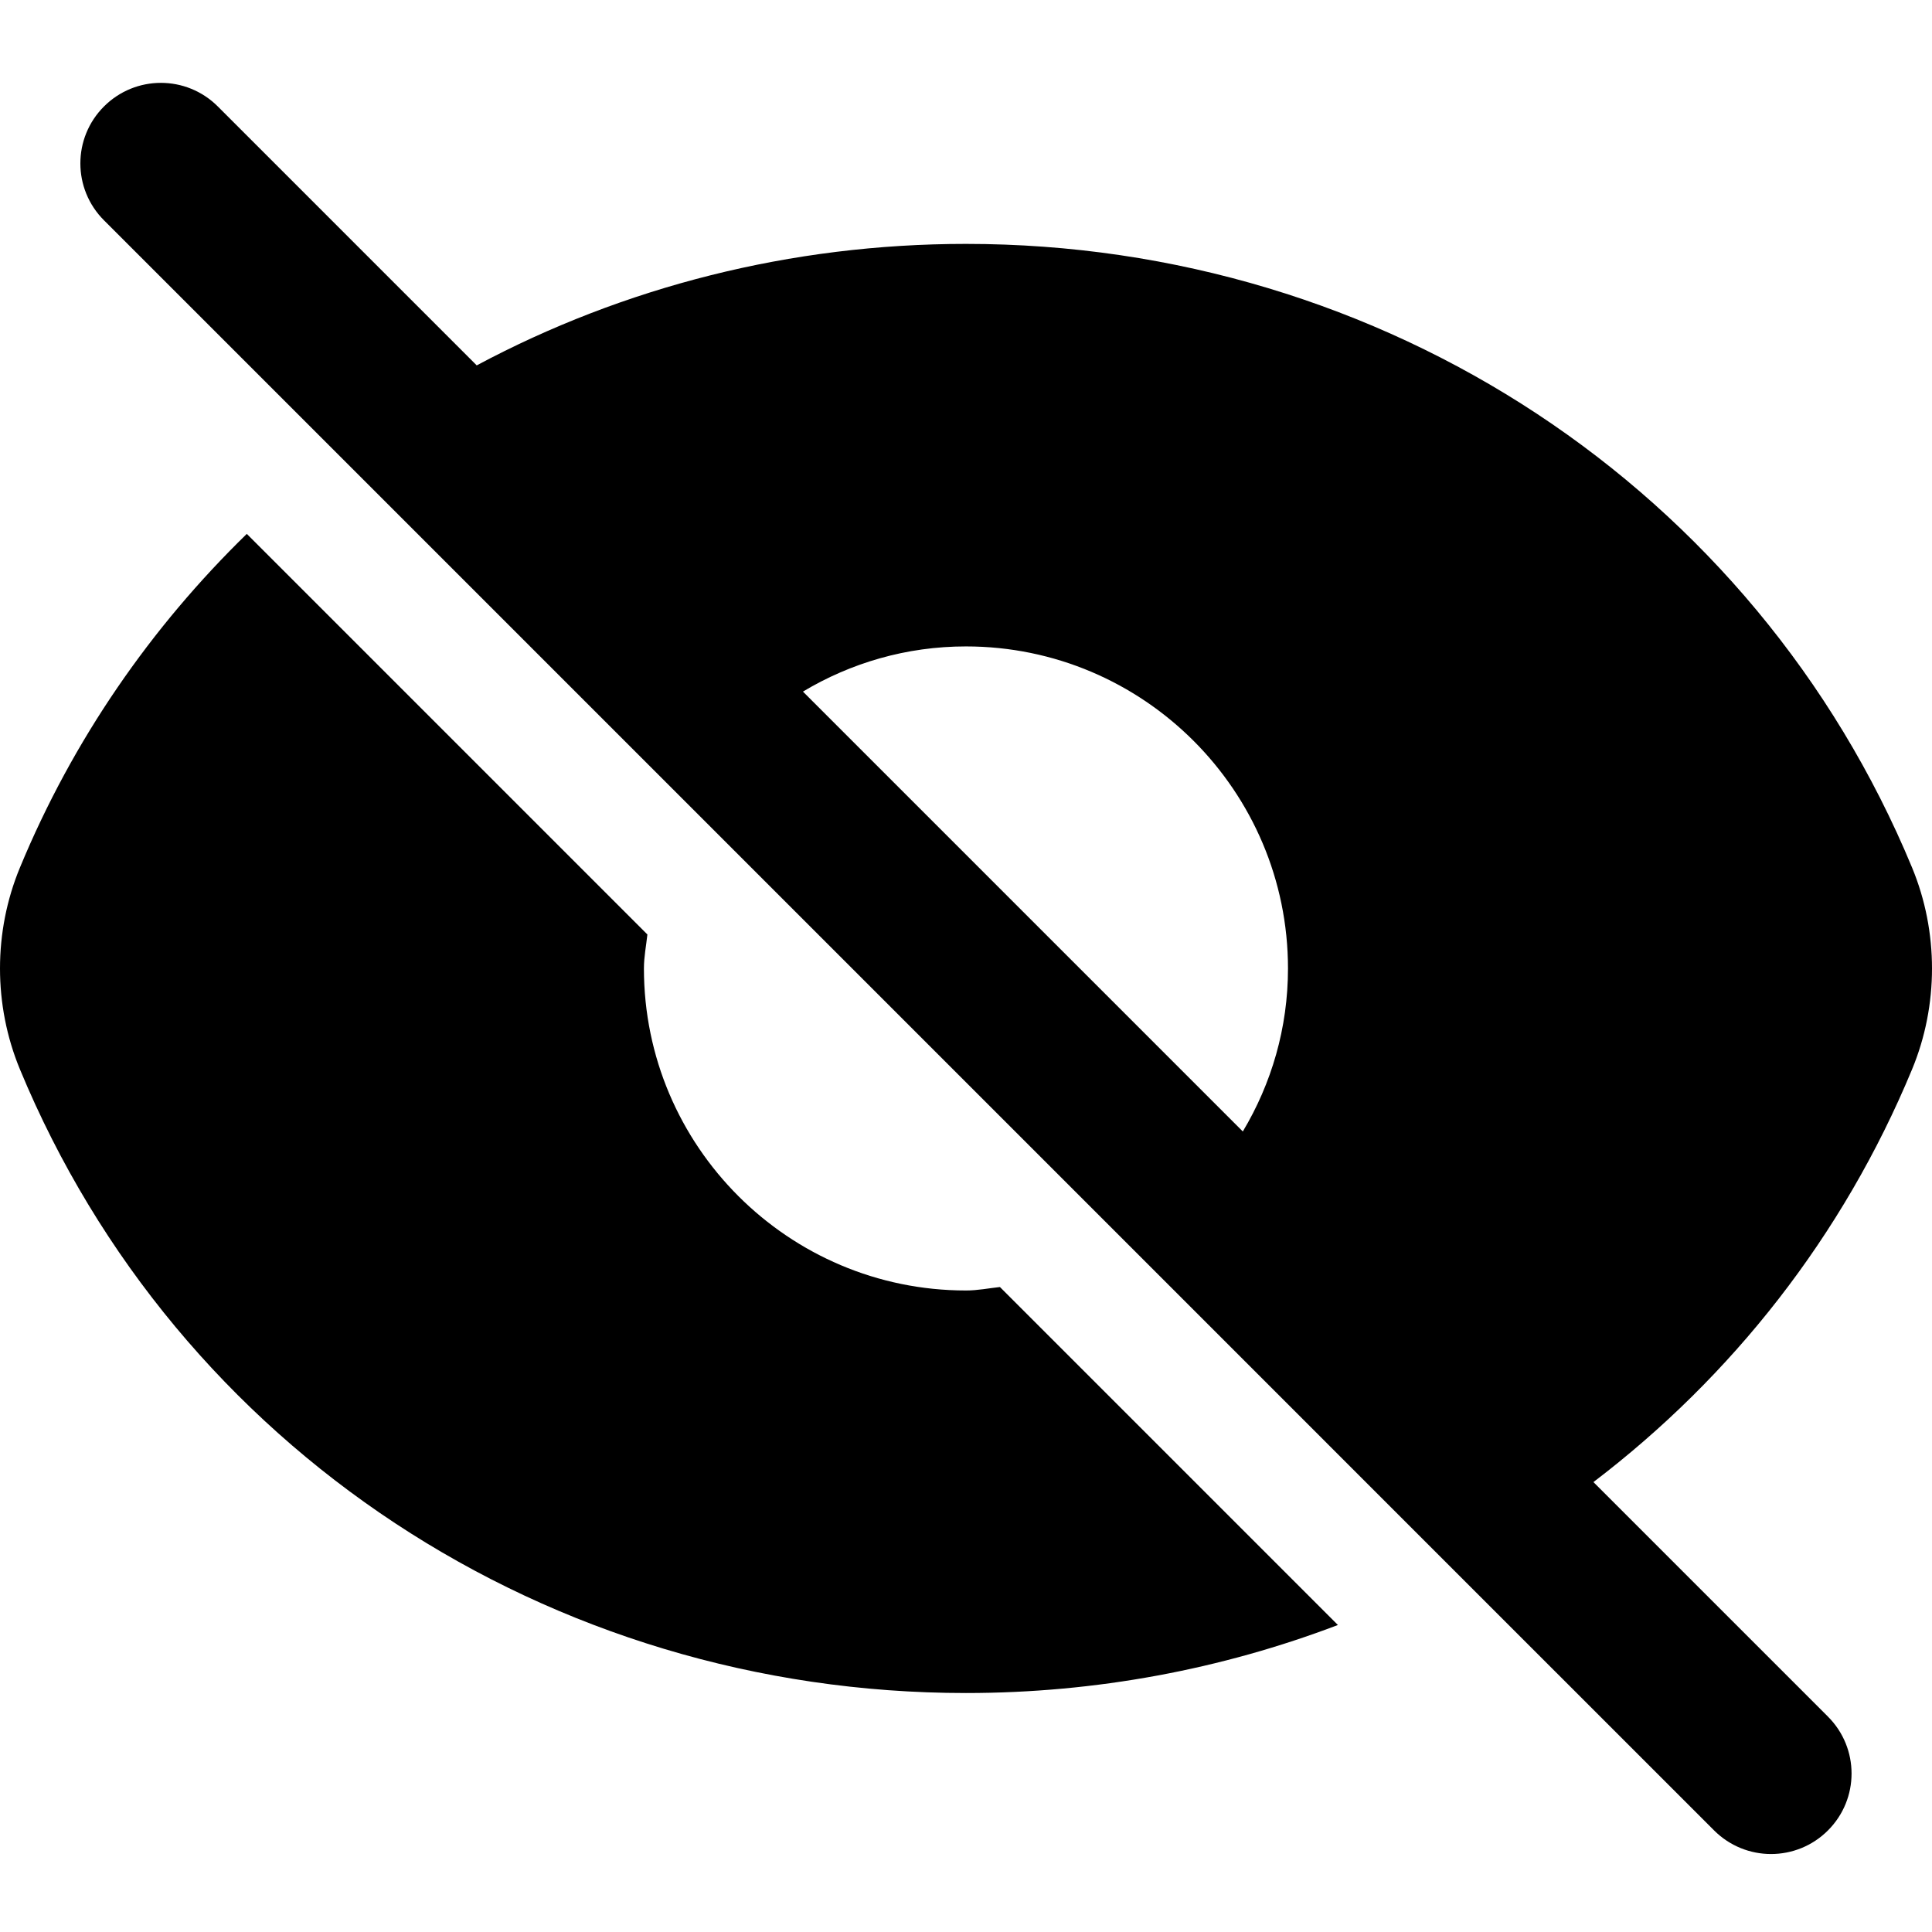 <svg height="511pt" viewBox="0 -21 511.957 511" width="511pt" xmlns="http://www.w3.org/2000/svg"><path d="m506.676 261.883c7.043-16.984 7.043-36.461 0-53.461-41.621-100.398-140.031-165.27-250.707-165.27-46.484 0-90.797 11.453-129.645 32.191l-68.605-68.609c-8.344-8.34-21.824-8.34-30.168 0-8.34 8.34-8.34 21.824 0 30.164l271.488 271.488 86.484 86.488 68.676 68.672c4.18 4.18 9.641 6.27 15.102 6.27 5.461 0 10.922-2.09 15.082-6.25 8.344-8.34 8.344-21.824 0-30.164l-62.145-62.145c36.633-27.883 66.094-65.109 84.438-109.375zm-293.906-100.098c12.648-7.574 27.391-11.969 43.199-11.969 47.062 0 85.332 38.273 85.332 85.336 0 15.805-4.395 30.547-11.969 43.199zm0 0"/><path d="m255.969 320.484c-47.062 0-85.336-38.273-85.336-85.332 0-3.094.598-6.02.918-9.004l-106.152-106.156c-25.344 24.707-46.059 54.465-60.117 88.43-7.043 16.98-7.043 36.457 0 53.461 41.598 100.395 140.008 165.27 250.688 165.27 34.496 0 67.797-6.316 98.559-18.027l-89.559-89.559c-2.984.32-5.906.918-9 .918zm0 0"/></svg>